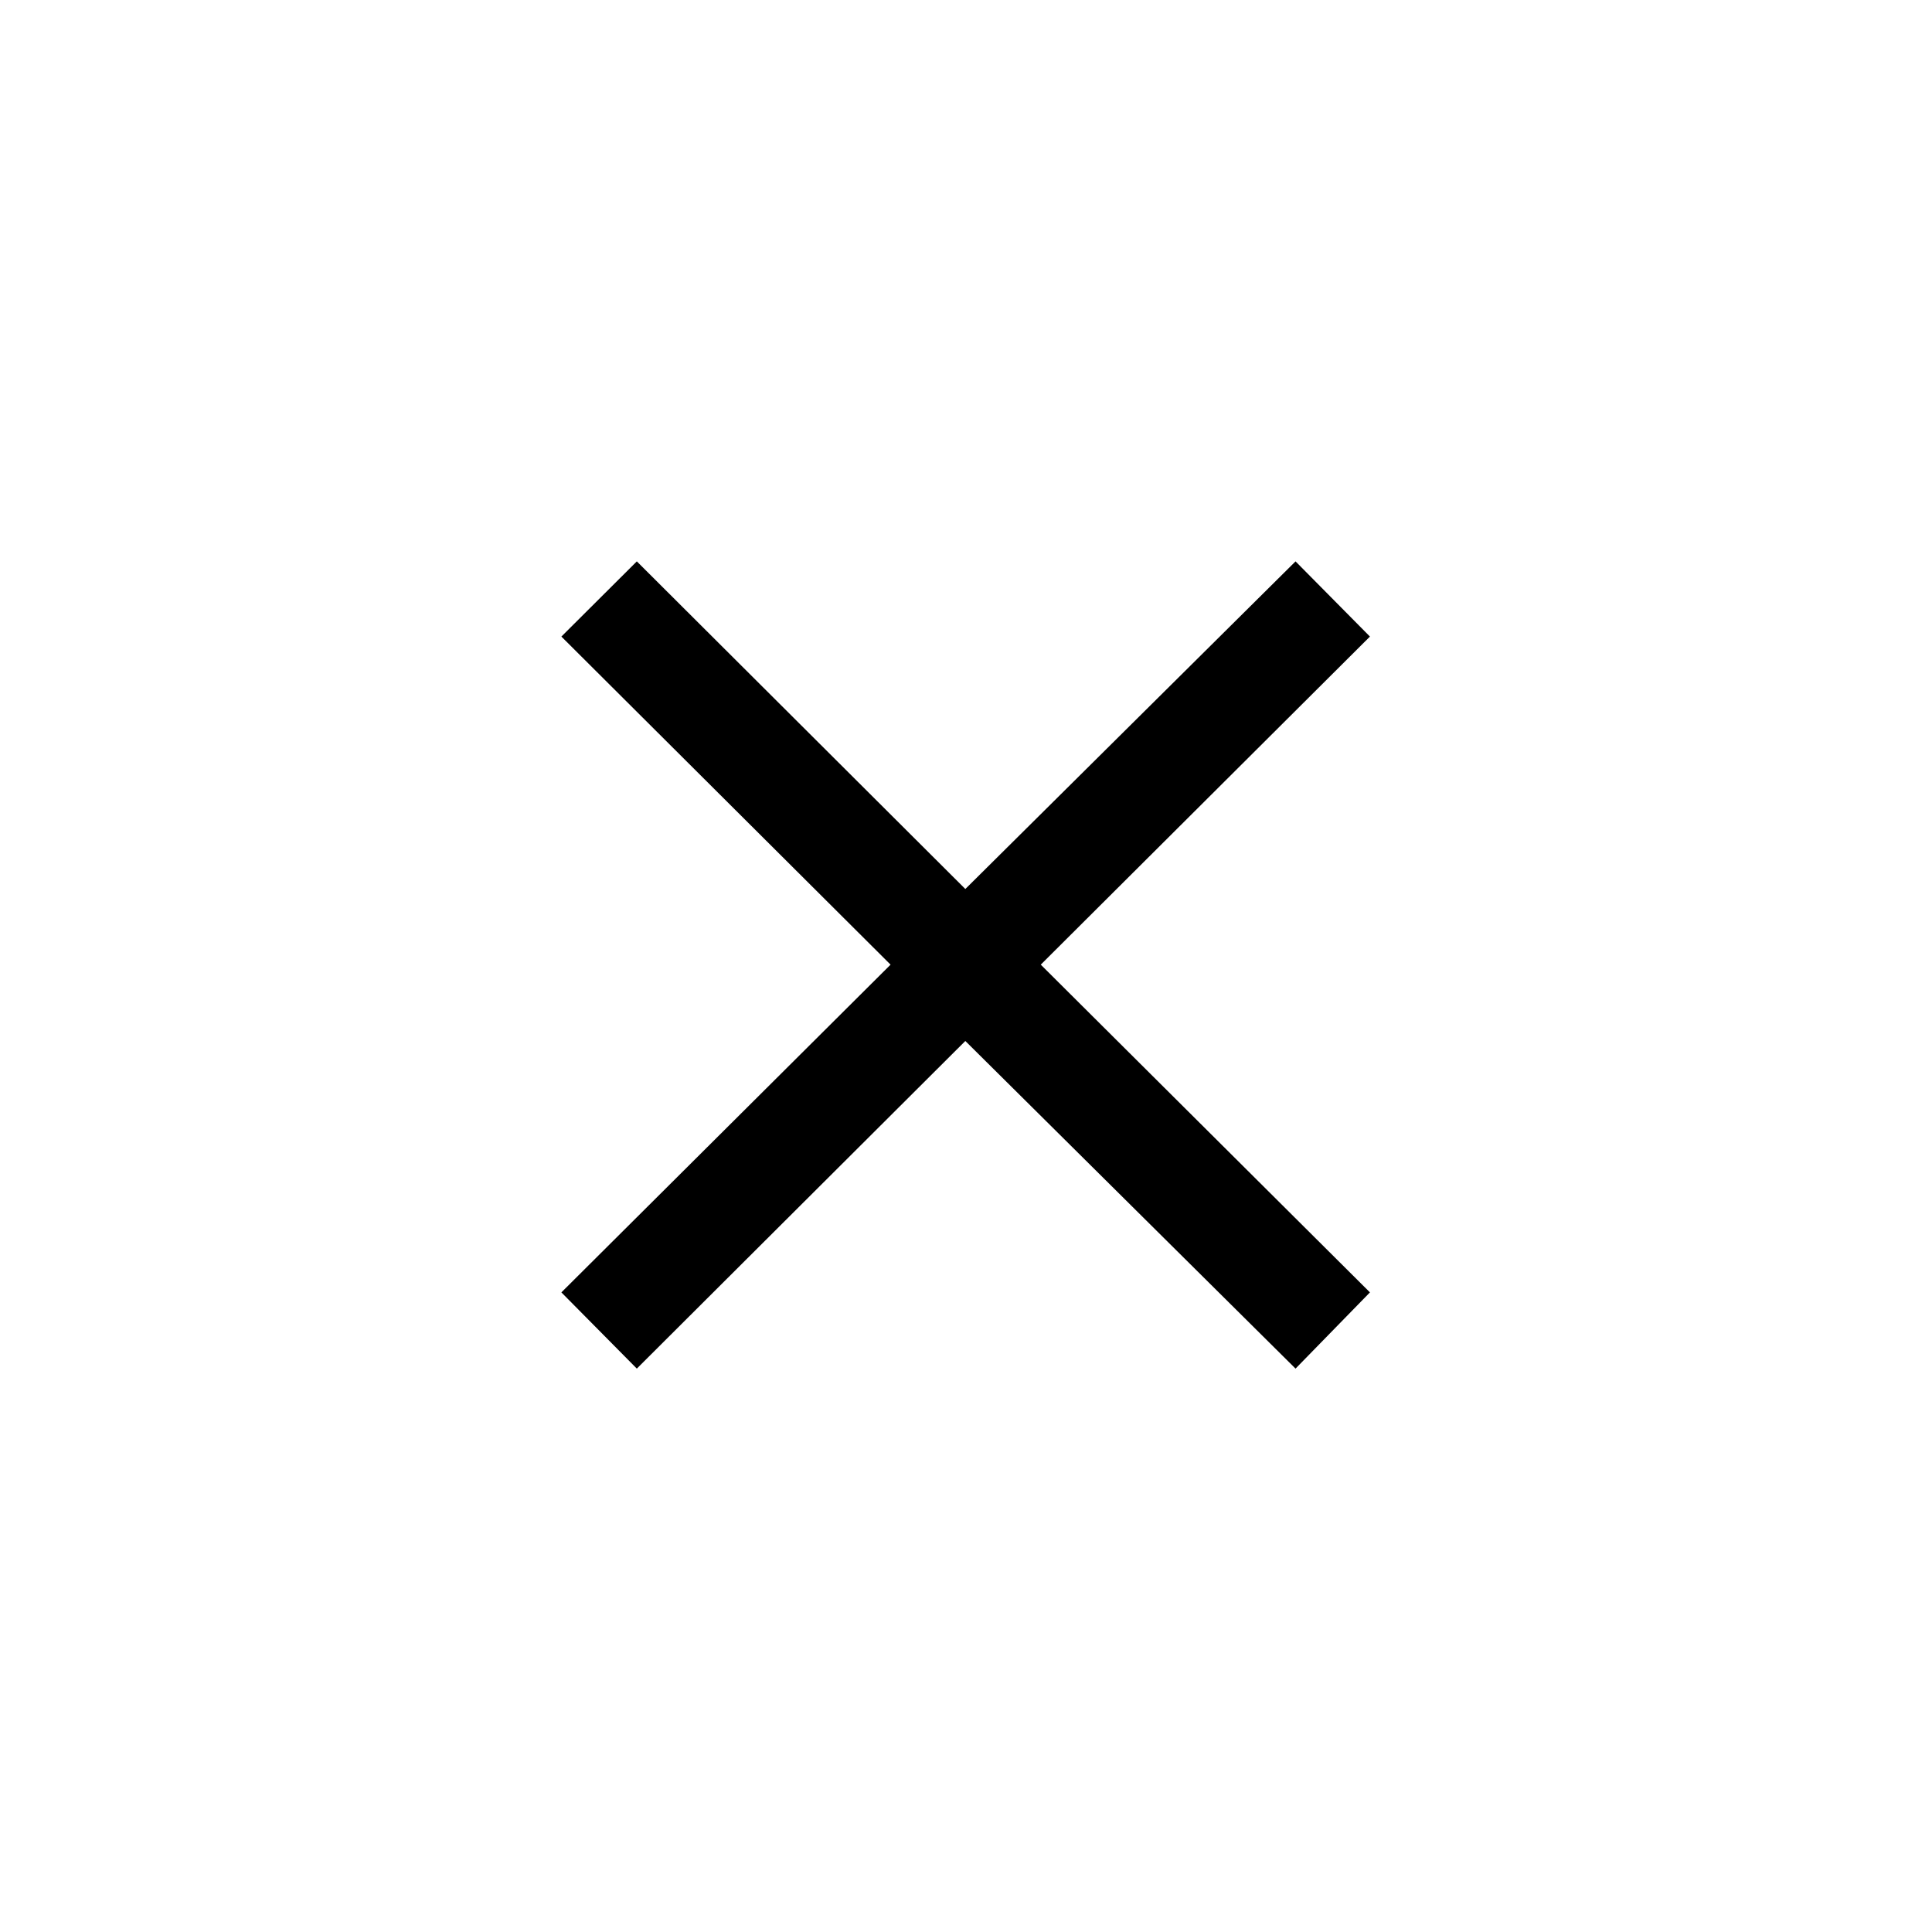 <svg xmlns="http://www.w3.org/2000/svg" height="40" viewBox="0 -960 960 960" width="40"><path d="m316.434-279.948-37.486-37.872 163.569-162.85-163.569-163.023 37.486-37.359 163.235 162.794 164.076-162.794 36.973 37.359L517.15-480.67l163.568 162.85-36.973 37.872-164.076-162.794-163.235 162.794Z"/></svg>